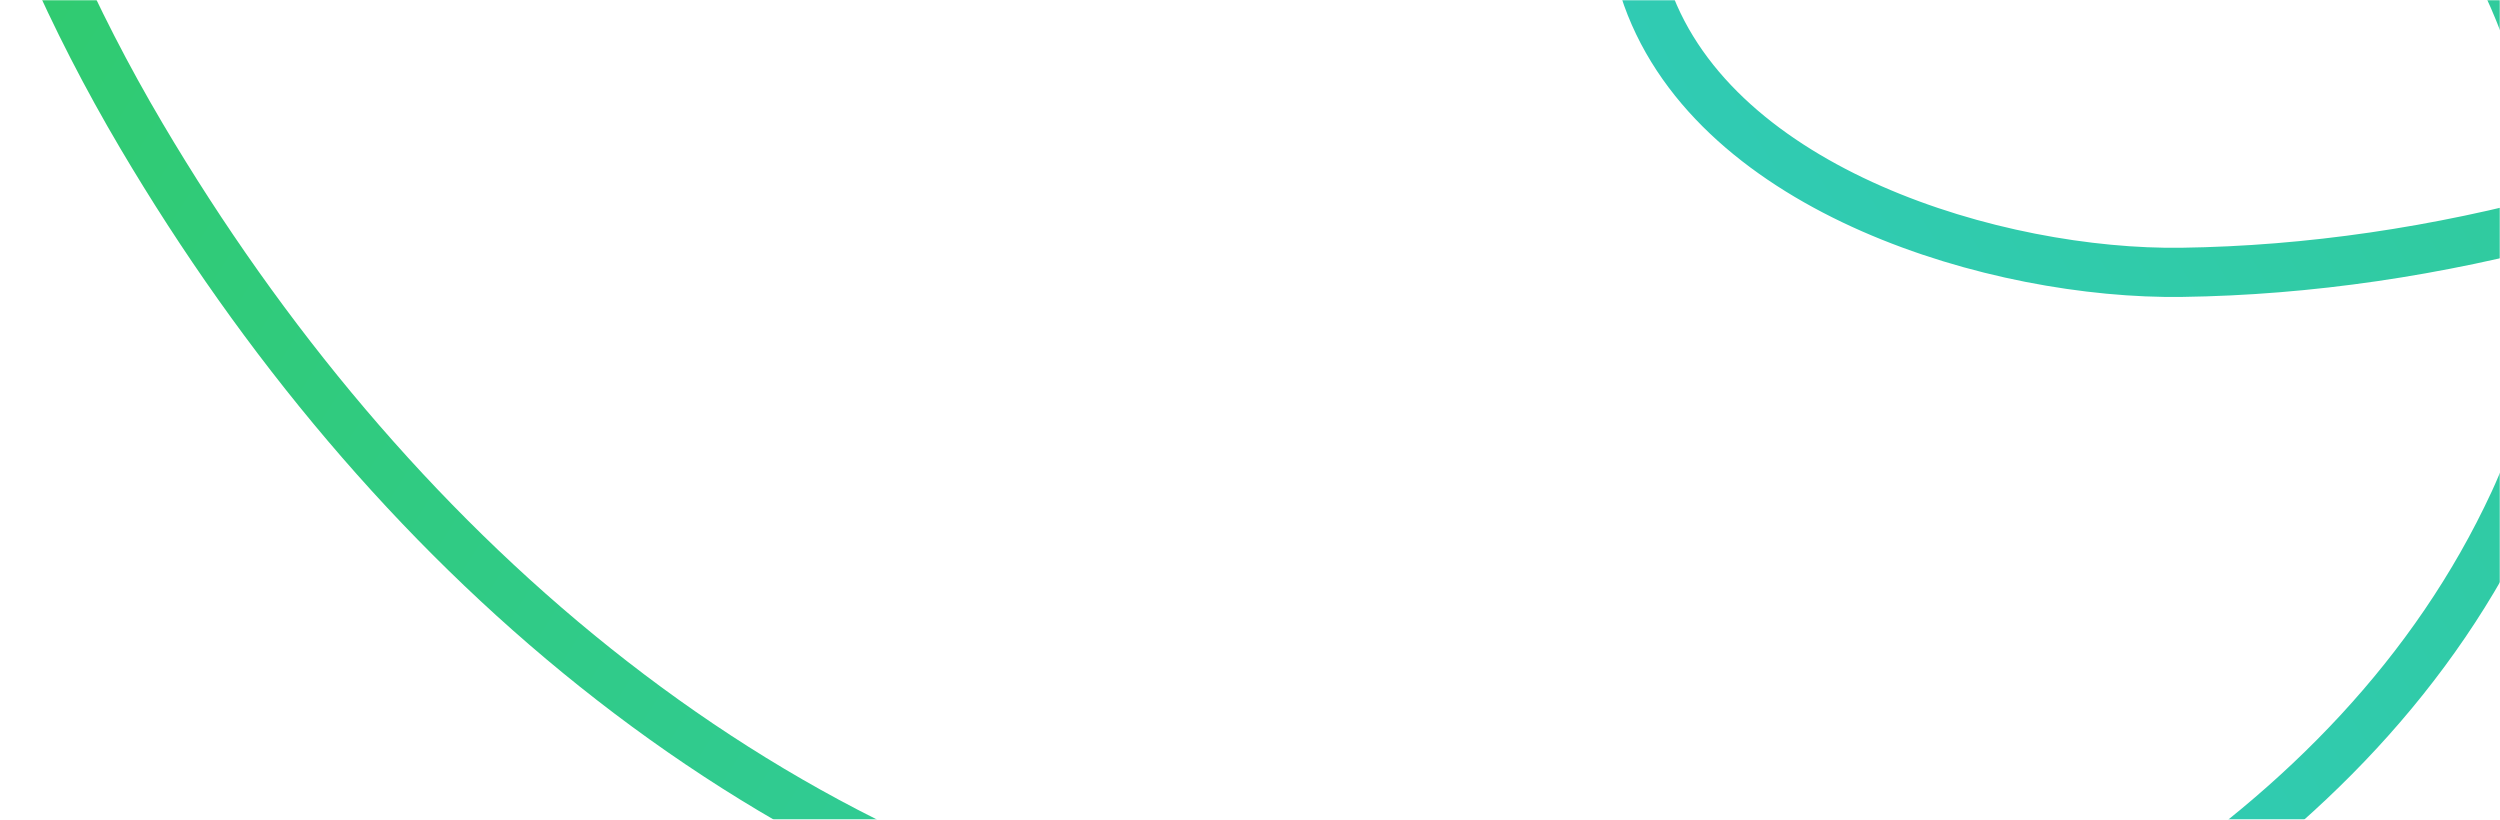 <svg width="1220" height="400" viewBox="0 0 1220 400" fill="none" xmlns="http://www.w3.org/2000/svg">
<mask id="mask0_53_23821" style="mask-type:alpha" maskUnits="userSpaceOnUse" x="0" y="0" width="1220" height="400">
<rect width="1220" height="400" fill="#00404F"/>
</mask>
<g mask="url(#mask0_53_23821)">
<path d="M798.244 553.109C967.833 505.965 1149.25 412.479 1226.84 244.93C1246.49 202.492 1254.56 153.938 1251.73 105.772M1251.73 105.772C1247.42 32.412 1217.85 -40.047 1165.45 -88.62C1083.49 -164.612 968.564 -207.072 866.891 -146.19C813.895 -114.456 781.574 -63.49 803.85 -1.366C837.883 93.545 974.801 134.144 1064.67 132.9C1126.8 132.041 1189.85 122.634 1251.73 105.772ZM1830.53 -455.25C1813.27 -395.555 1787.53 -337.242 1754.9 -282.024C1640.27 -88.001 1465.51 64.322 1250.47 107.605" stroke="url(#paint0_linear_53_23821)" stroke-width="24" stroke-linecap="round"/>
<path d="M1056.68 928.486C881.595 879.815 694.299 783.301 614.2 610.327C593.911 566.515 585.586 516.388 588.506 466.663C652.389 484.071 717.475 493.783 781.622 494.67M-9.04 -112.526C8.779 -50.897 35.356 9.304 69.037 66.31C187.386 266.615 367.805 423.87 589.804 468.555" stroke="url(#paint1_linear_53_23821)" stroke-width="24" stroke-linecap="round"/>
</g>
<defs>
<linearGradient id="paint0_linear_53_23821" x1="2006.15" y1="-365.691" x2="902.636" y2="330.739" gradientUnits="userSpaceOnUse">
<stop stop-color="#30CB65"/>
<stop offset="1" stop-color="#30CBB8"/>
</linearGradient>
<linearGradient id="paint1_linear_53_23821" x1="-190.346" y1="-20.067" x2="948.903" y2="698.914" gradientUnits="userSpaceOnUse">
<stop stop-color="#30CB65"/>
<stop offset="1" stop-color="#30CBB8"/>
</linearGradient>
</defs>
</svg>
